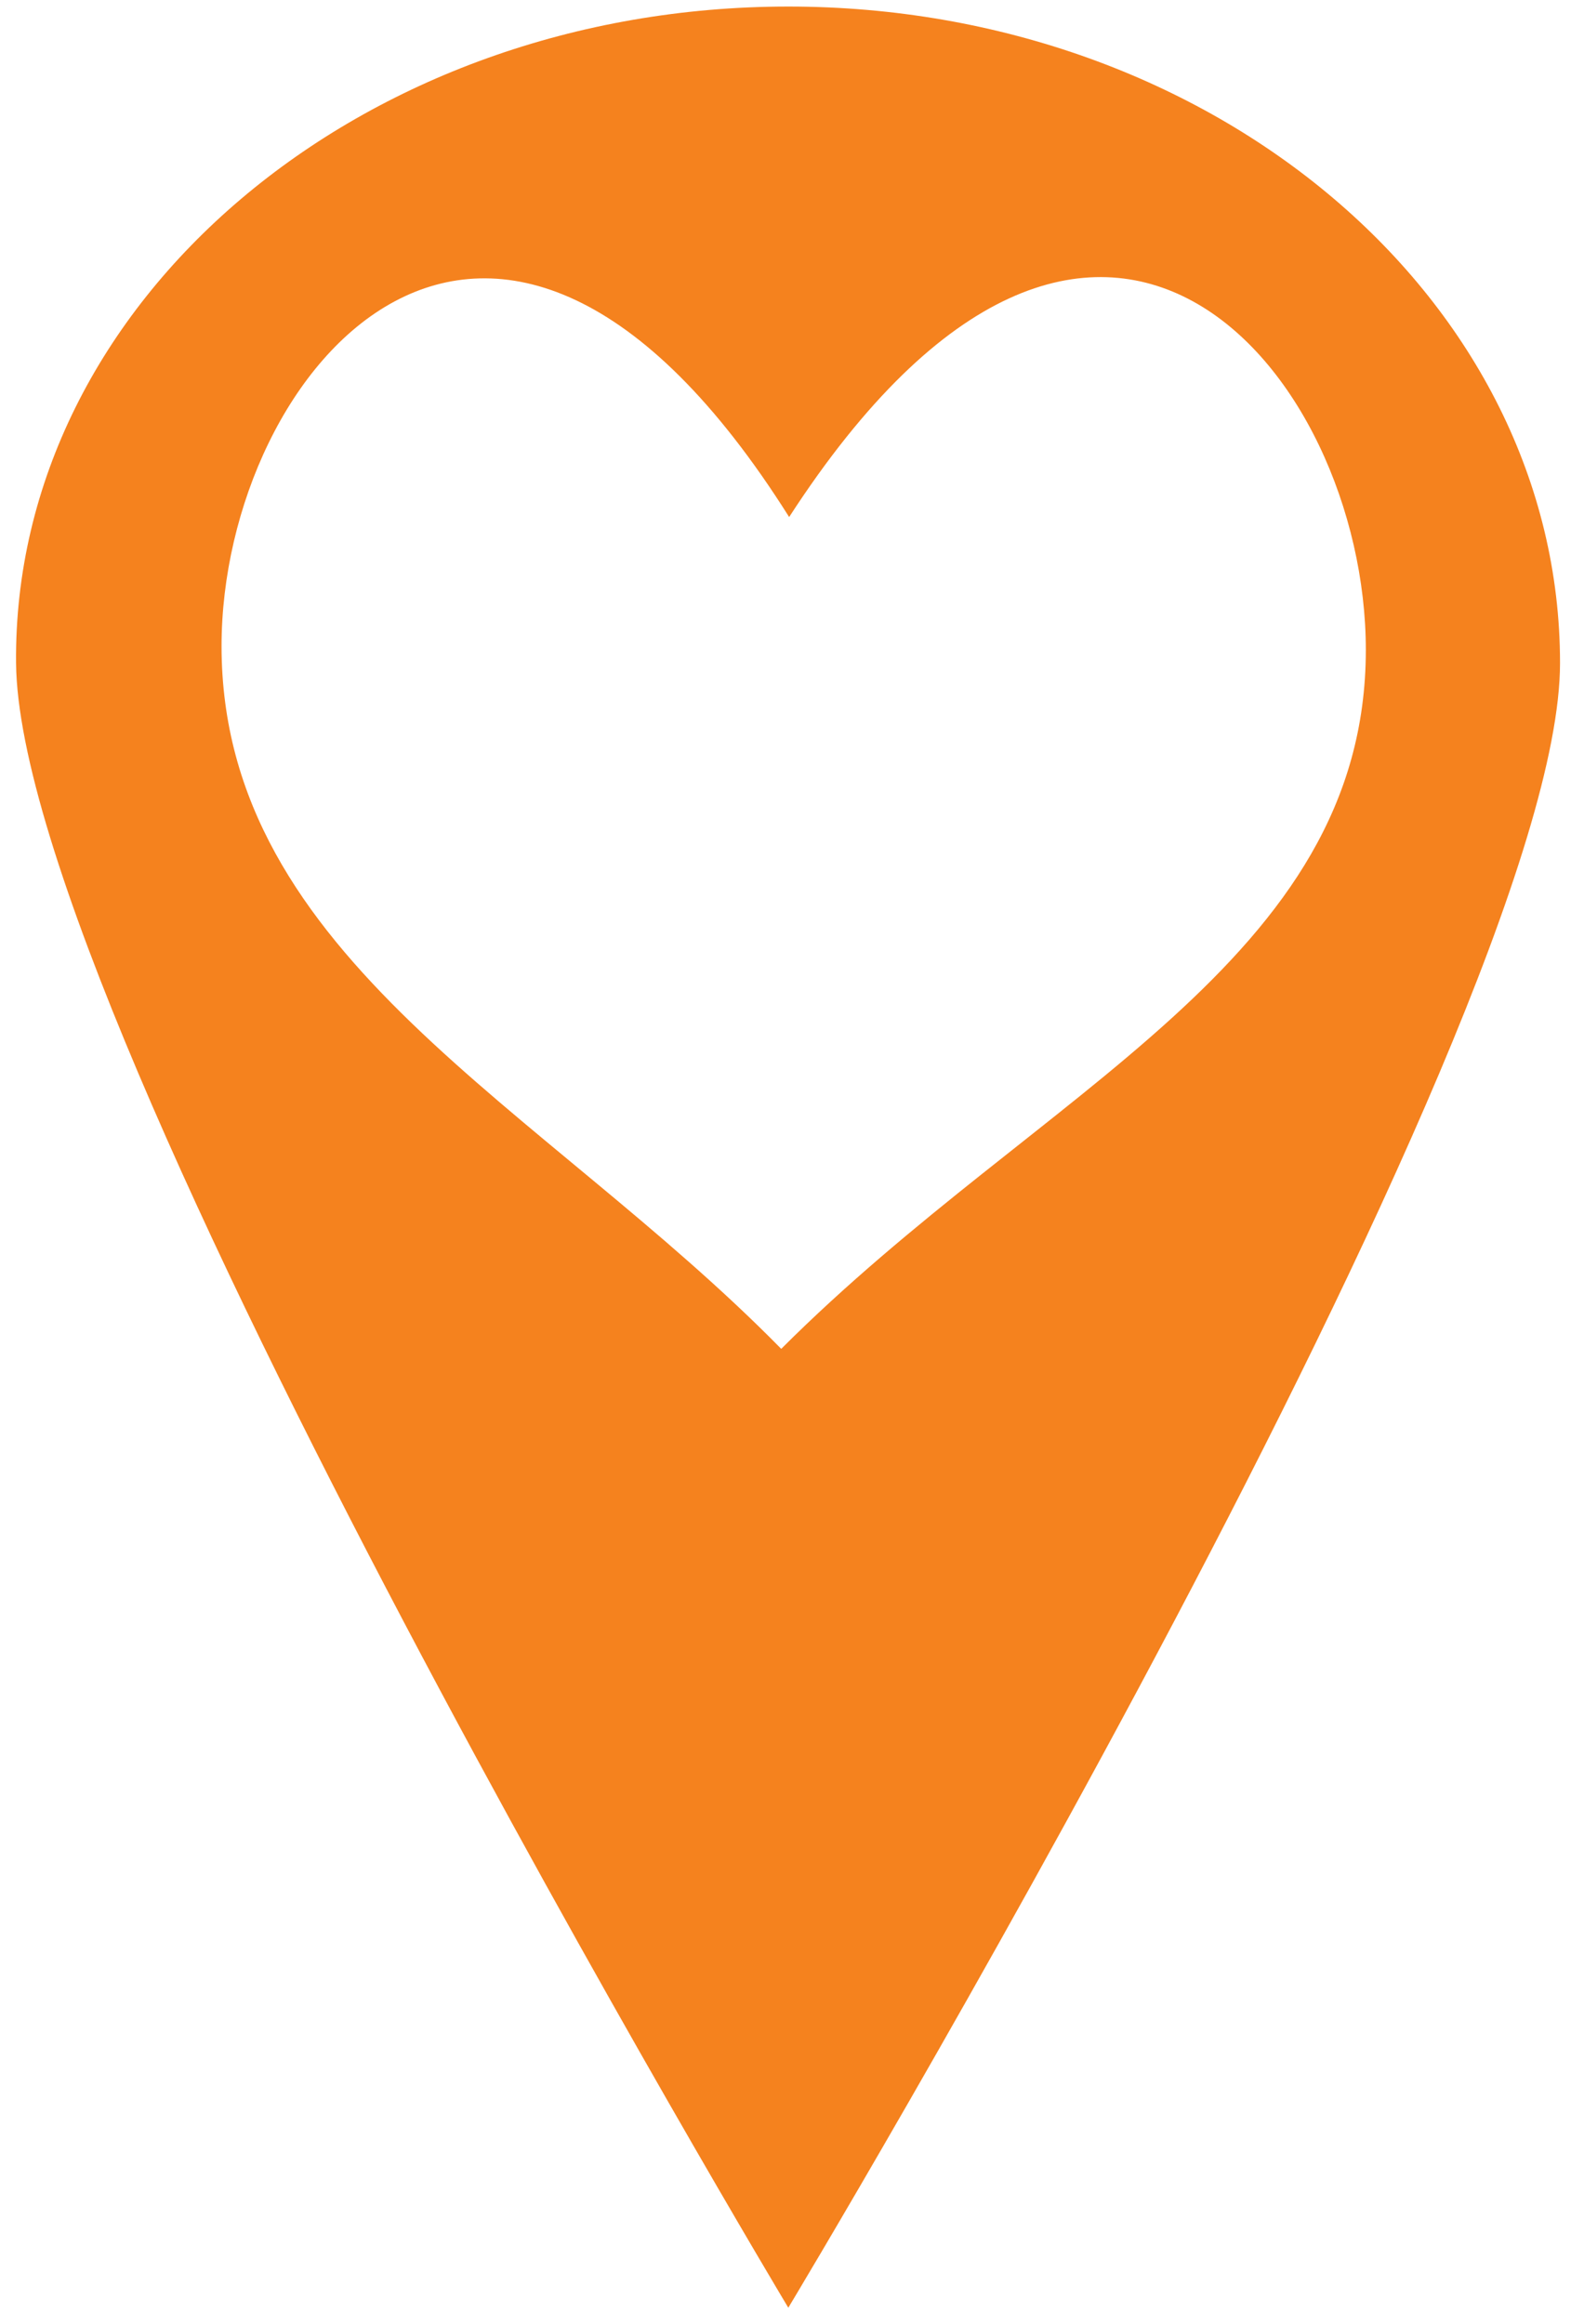 <?xml version="1.0" encoding="UTF-8"?>
<svg xmlns="http://www.w3.org/2000/svg" xmlns:xlink="http://www.w3.org/1999/xlink" width="15pt" height="22pt" viewBox="0 0 15 22" version="1.1">
<g id="surface1">
<path style=" stroke:none;fill-rule:nonzero;fill:rgb(96.078%,50.98%,11.765%);fill-opacity:1;" d="M 7.465 0.062 C 3.426 0.062 0.121 2.848 0.152 6.277 C 0.184 9.707 7.465 21.848 7.465 21.848 C 7.465 21.848 14.773 9.707 14.773 6.277 C 14.773 2.844 11.5 0.062 7.465 0.062 Z M 7.398 12.77 C 5.137 10.469 2.098 9.07 2.098 6.117 C 2.098 3.492 4.672 0.449 7.473 4.895 C 10.387 0.398 12.934 3.527 12.934 6.152 C 12.934 9.105 9.863 10.305 7.398 12.77 Z M 7.398 12.77 "/>
</g>
</svg>
